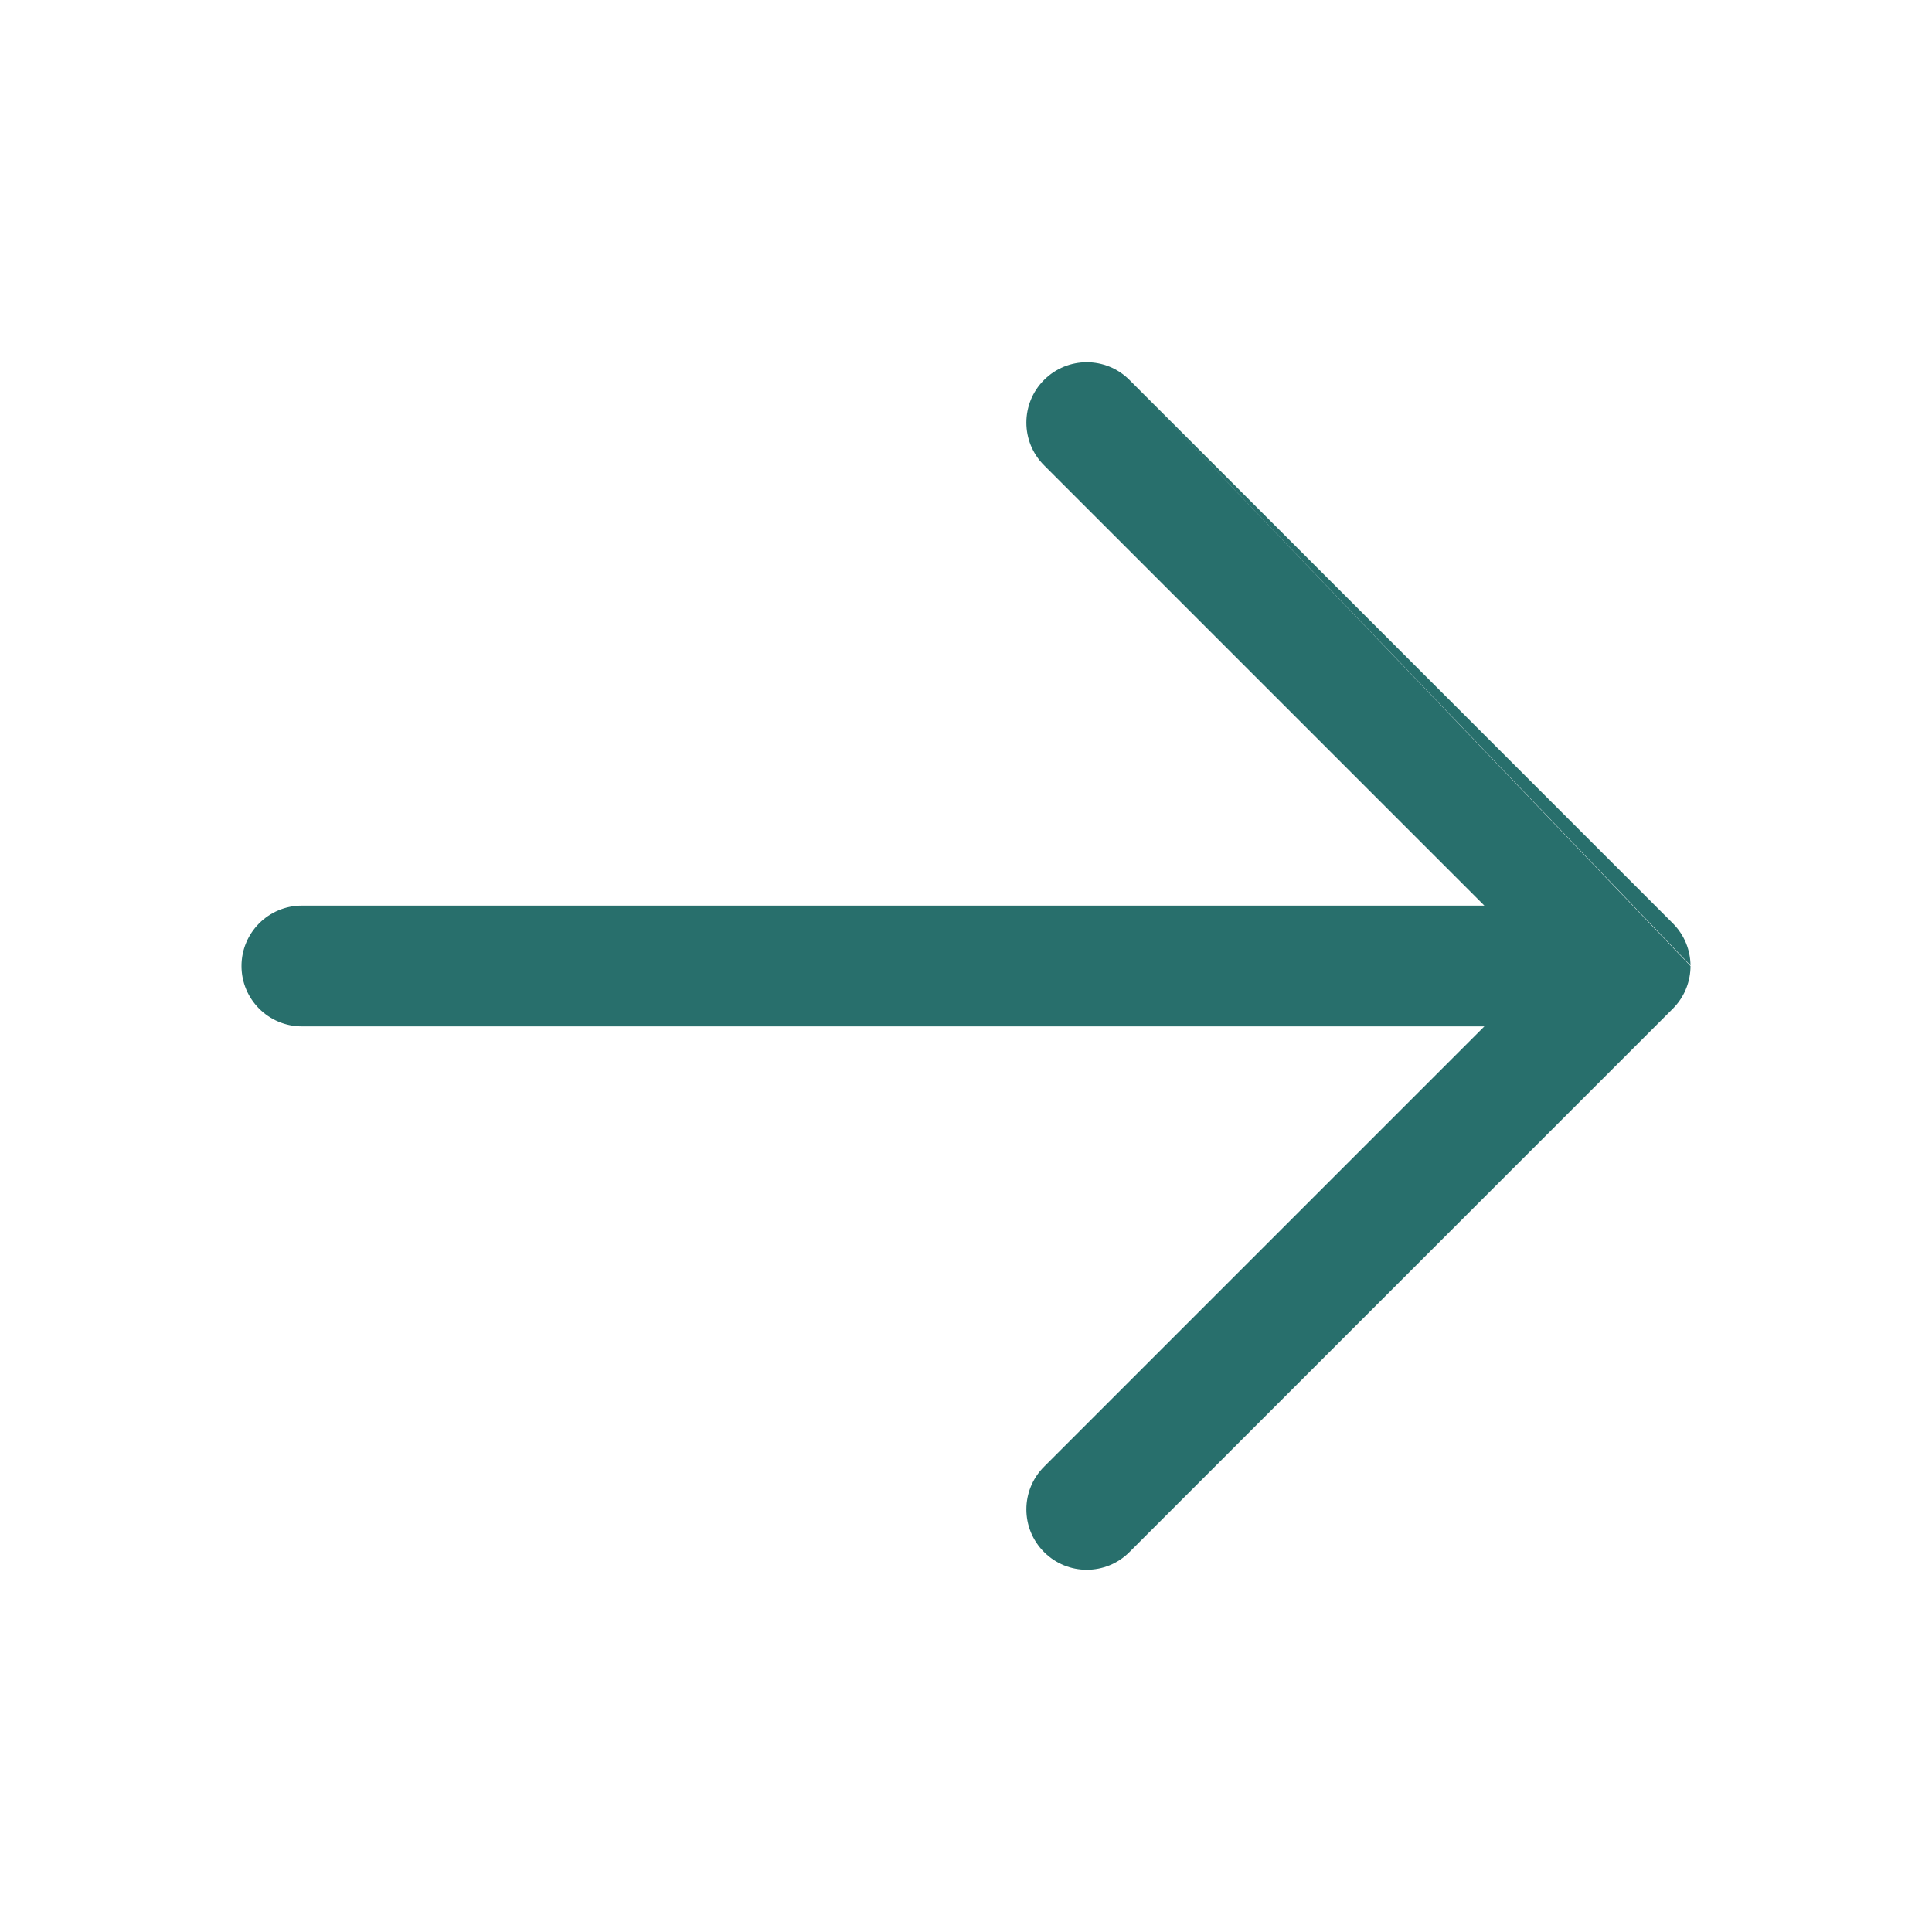 <svg width="32" height="32" viewBox="0 0 32 32" fill="none" xmlns="http://www.w3.org/2000/svg">
<path fill-rule="evenodd" clip-rule="evenodd" d="M18.707 6.293C18.317 5.902 17.683 5.902 17.293 6.293C16.902 6.683 16.902 7.317 17.293 7.707L24.586 15H5C4.448 15 4 15.448 4 16C4 16.552 4.448 17 5 17H24.586L17.293 24.293C16.902 24.683 16.902 25.317 17.293 25.707C17.683 26.098 18.317 26.098 18.707 25.707L27.707 16.707C27.89 16.524 27.987 16.288 27.999 16.048C28 16.032 28 16.016 28 16M28 15.991C27.998 15.738 27.9 15.486 27.707 15.293L18.707 6.293" fill="#286F6C"/>
</svg>
